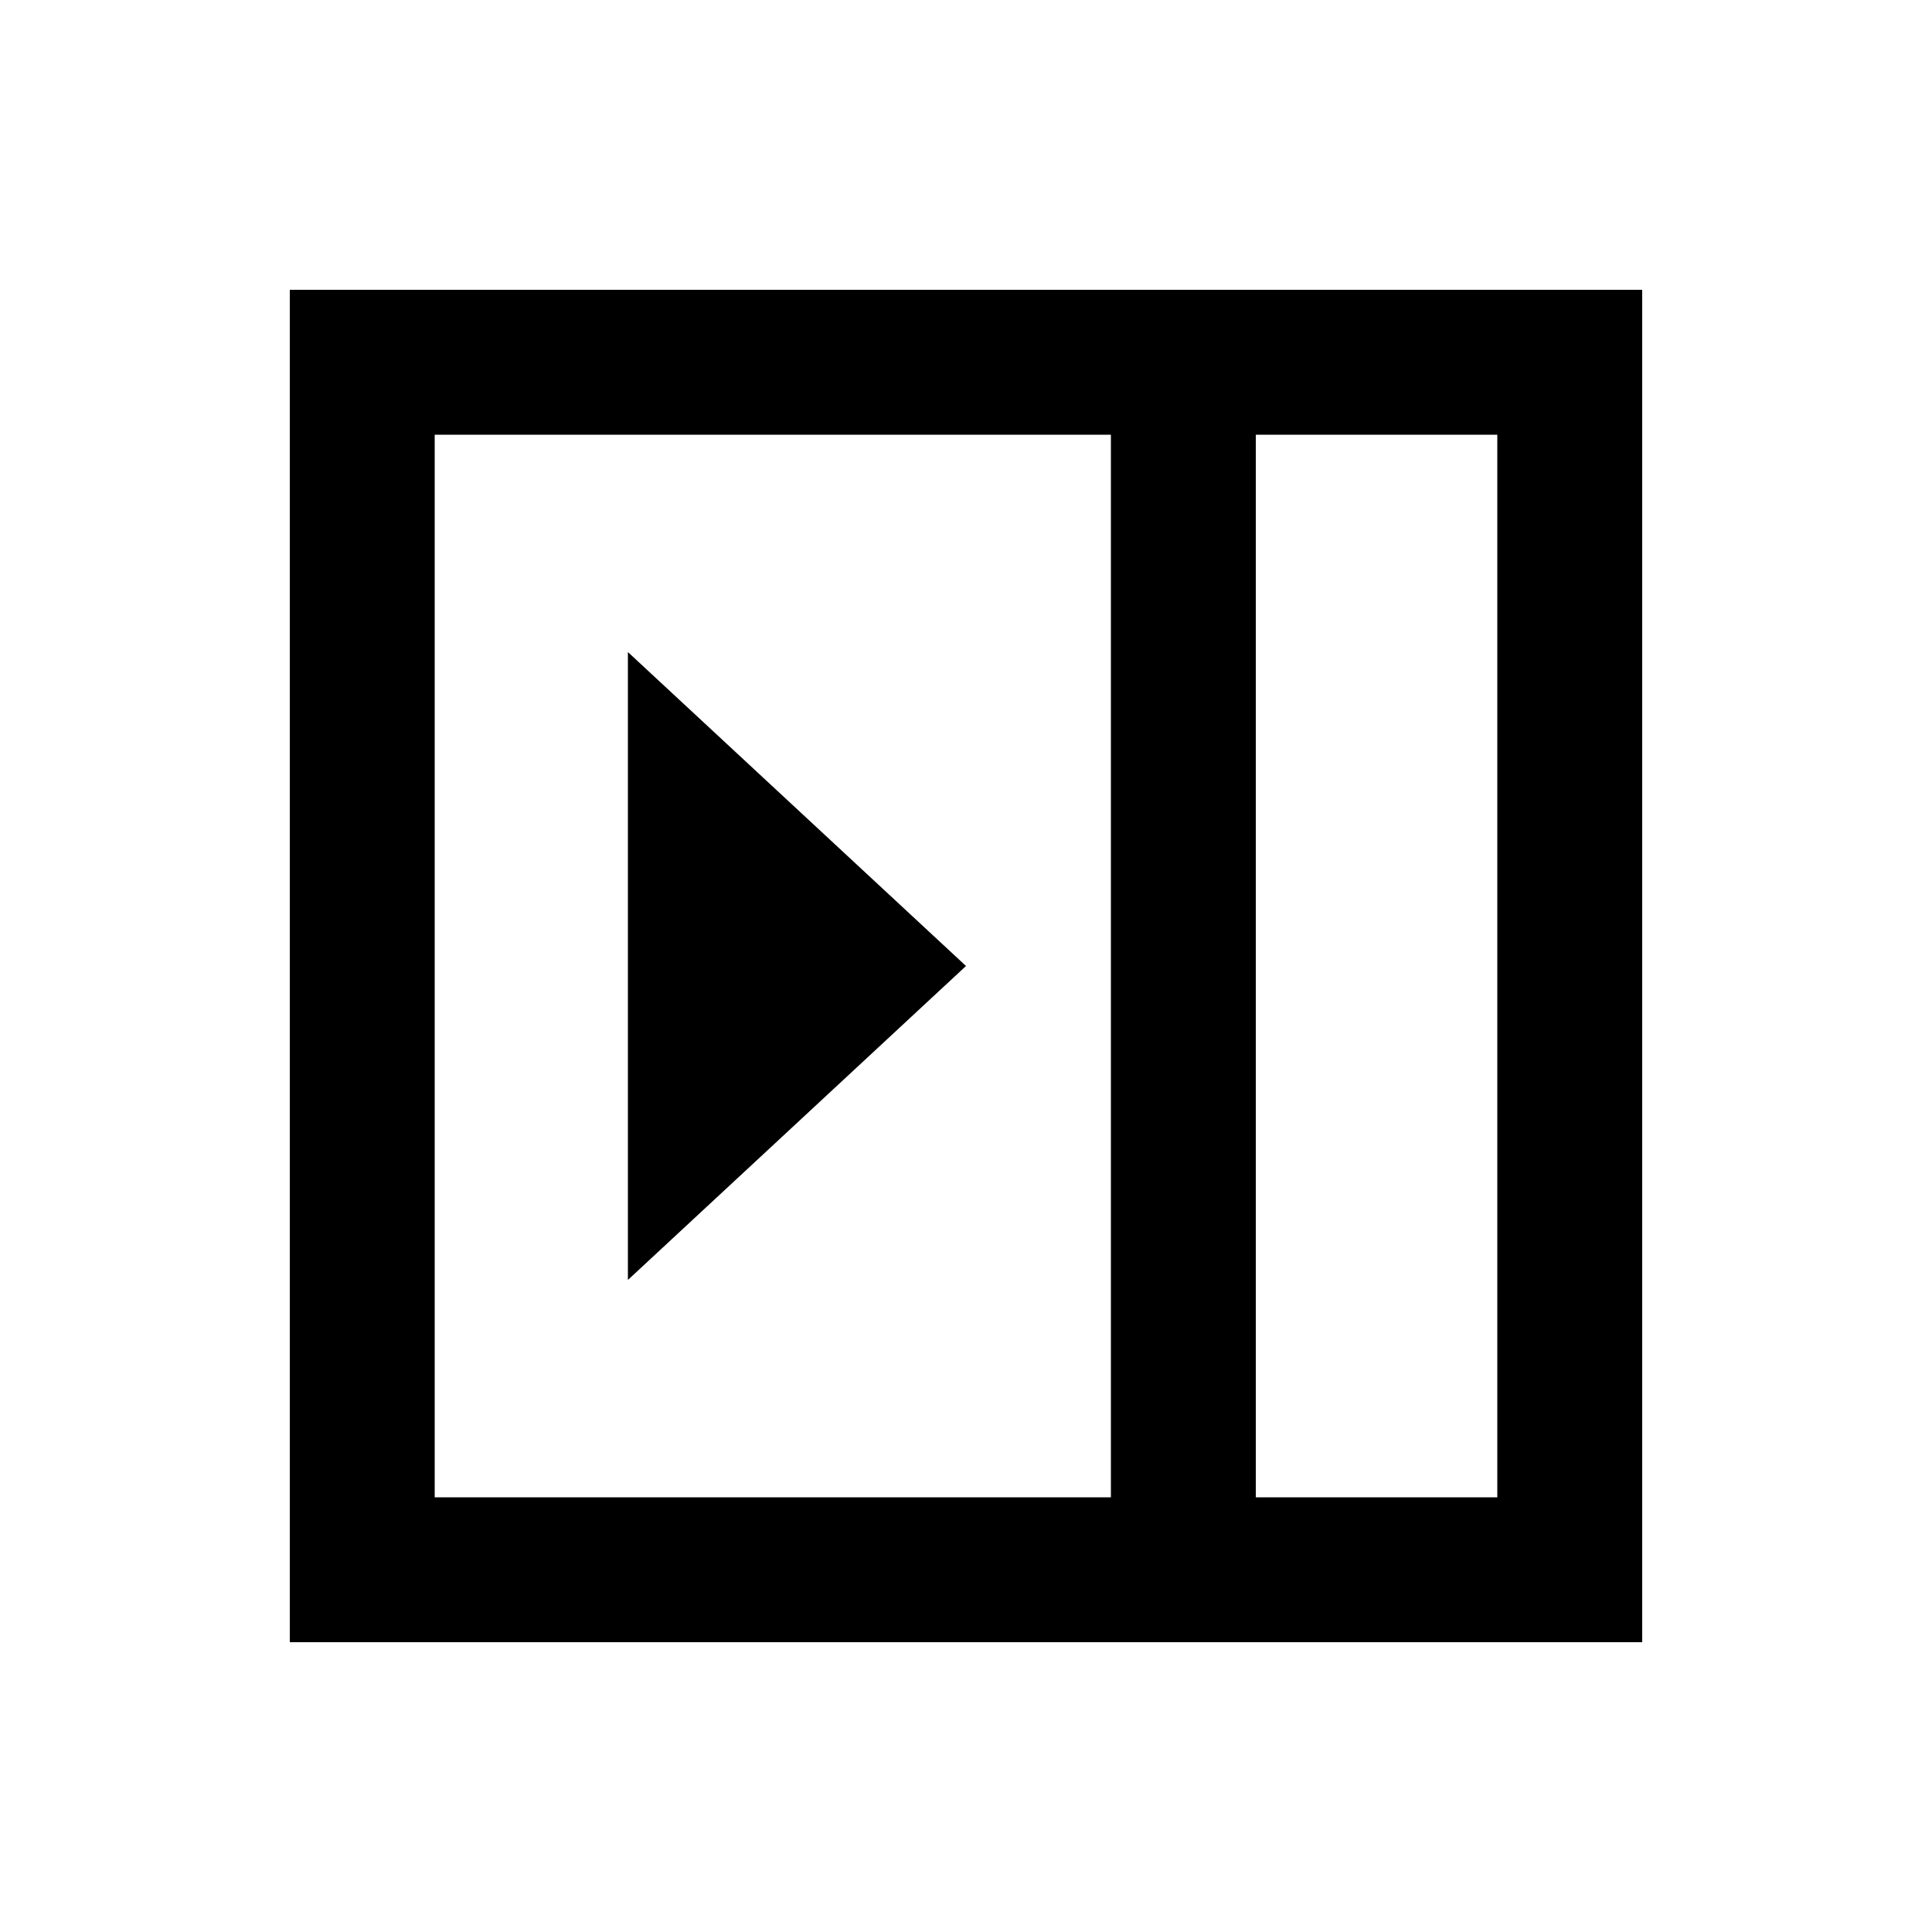<svg xmlns="http://www.w3.org/2000/svg" height="20" viewBox="0 96 960 960" width="20"><path d="m312 732 168-156-168-156v312Zm312 108h120V312H624v528Zm-408 0h336V312H216v528Zm408 0h120-120Zm-480 72V240h672v672H144Z"/></svg>